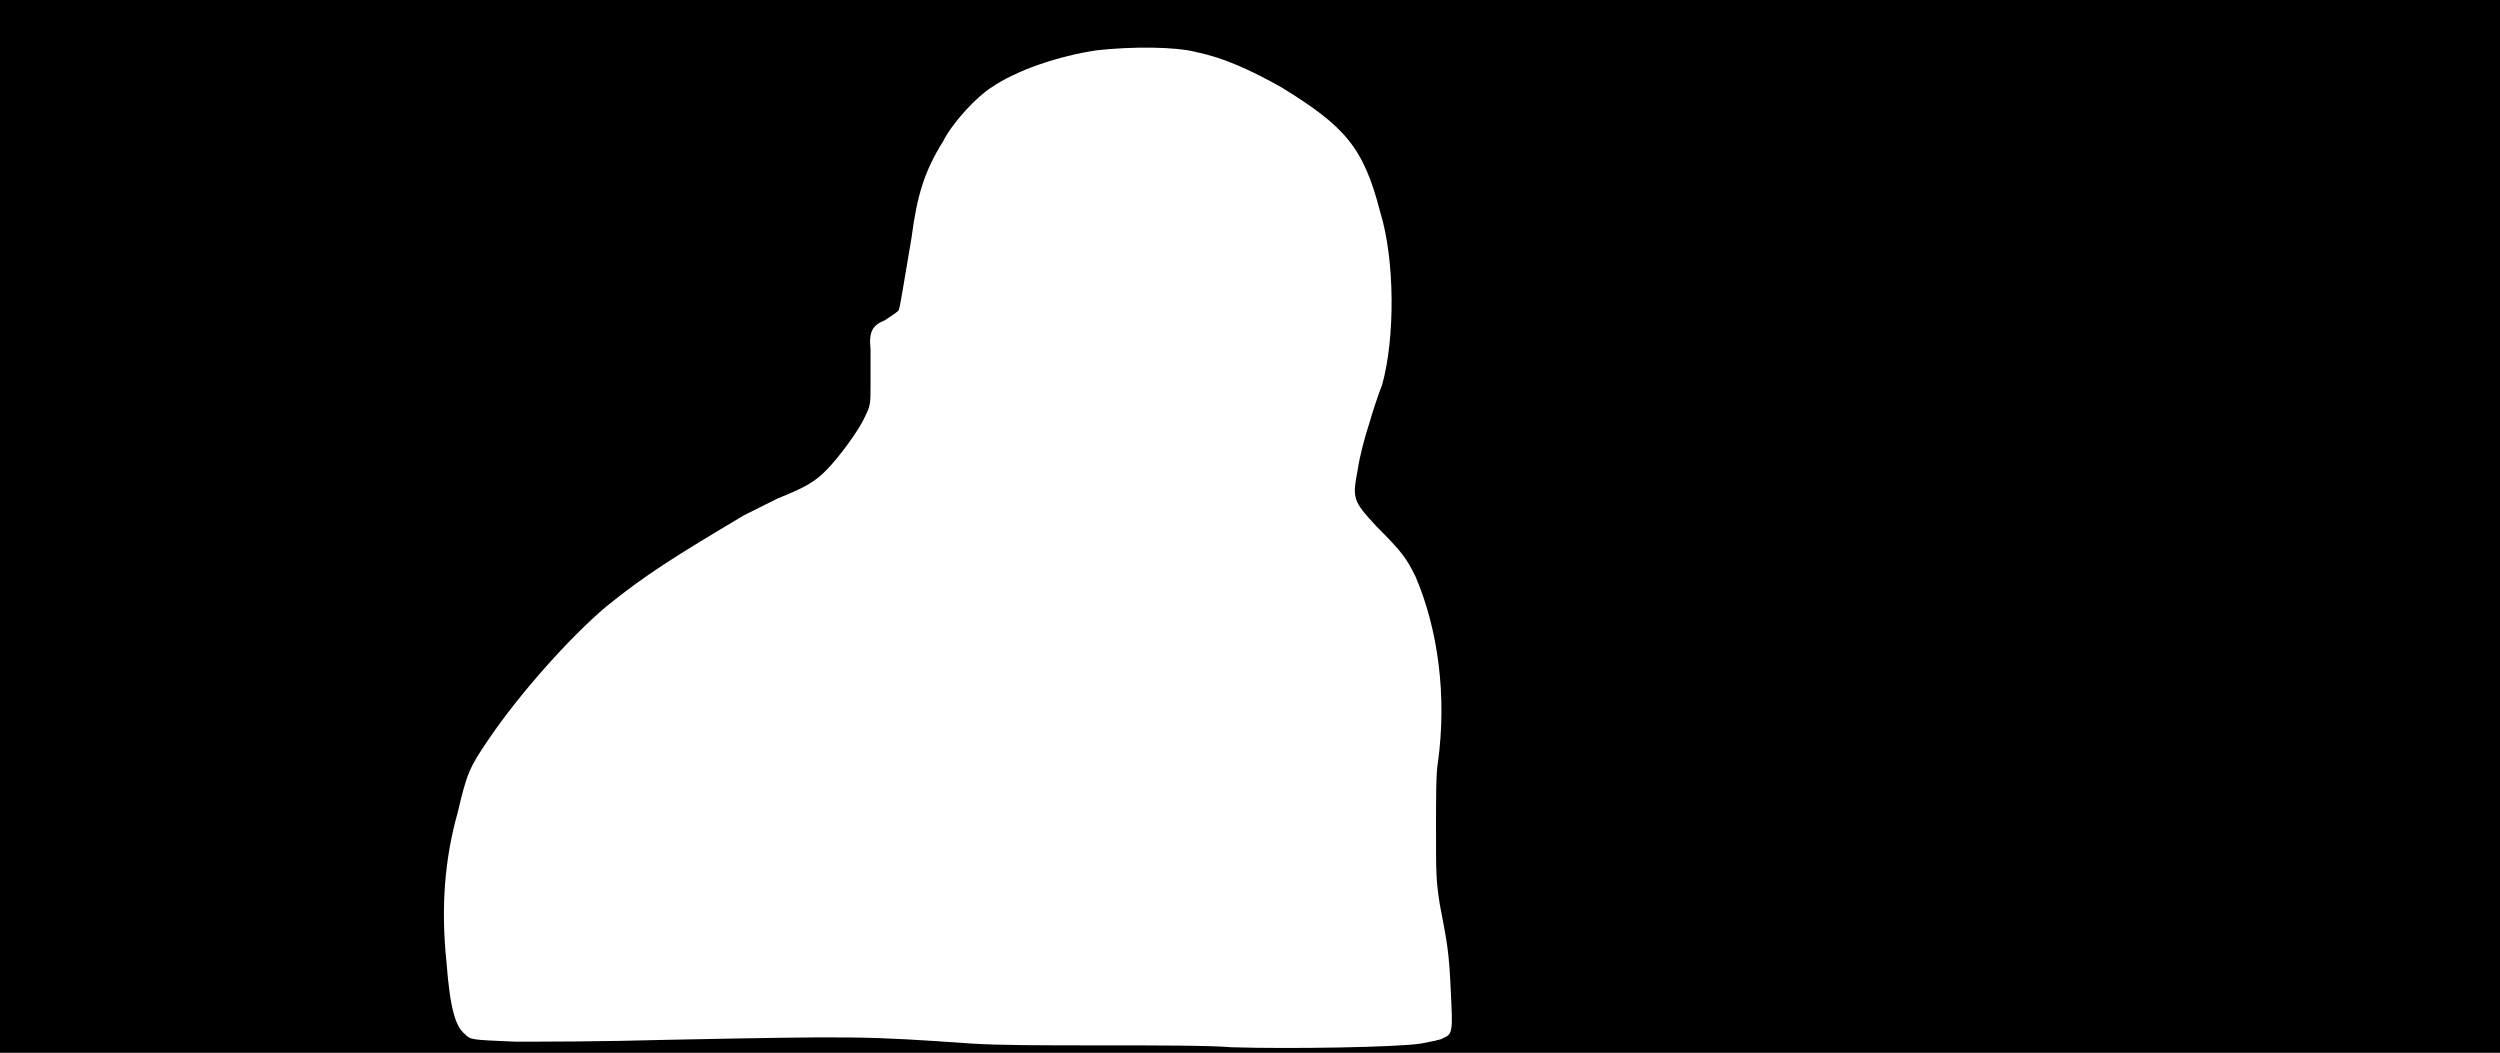 <svg xmlns="http://www.w3.org/2000/svg" width="1344" height="566"><path d="M0 283V0h1344v566H0V283m764 278c5-1 11-2 12-3 5-2 5-4 4-24-1-23-2-27-6-48-2-13-2-16-2-41 0-15 0-30 1-35 5-36 0-72-12-100-5-10-7-13-21-27-13-14-13-15-10-31 1-7 4-18 6-24 2-7 5-16 7-21 7-25 7-67-1-93-9-35-19-46-53-67-16-9-31-16-46-19-11-3-35-3-53-1-21 3-44 11-57 20-8 5-21 19-26 29-10 16-14 29-17 52-5 29-6 37-7 39-1 1-4 3-7 5-7 3-9 6-8 16v19c0 10 0 11-3 17-3 7-14 22-21 29-6 6-11 9-26 15l-18 9c-37 22-53 32-74 49-19 16-46 46-63 71-11 16-12 19-17 40-7 25-9 51-6 80 2 26 5 35 10 39 3 3 3 3 27 4 14 0 47 0 82-1 102-2 106-2 163 2 16 1 37 1 71 1 27 0 58 0 69 1 31 1 90 0 102-2z"/></svg>